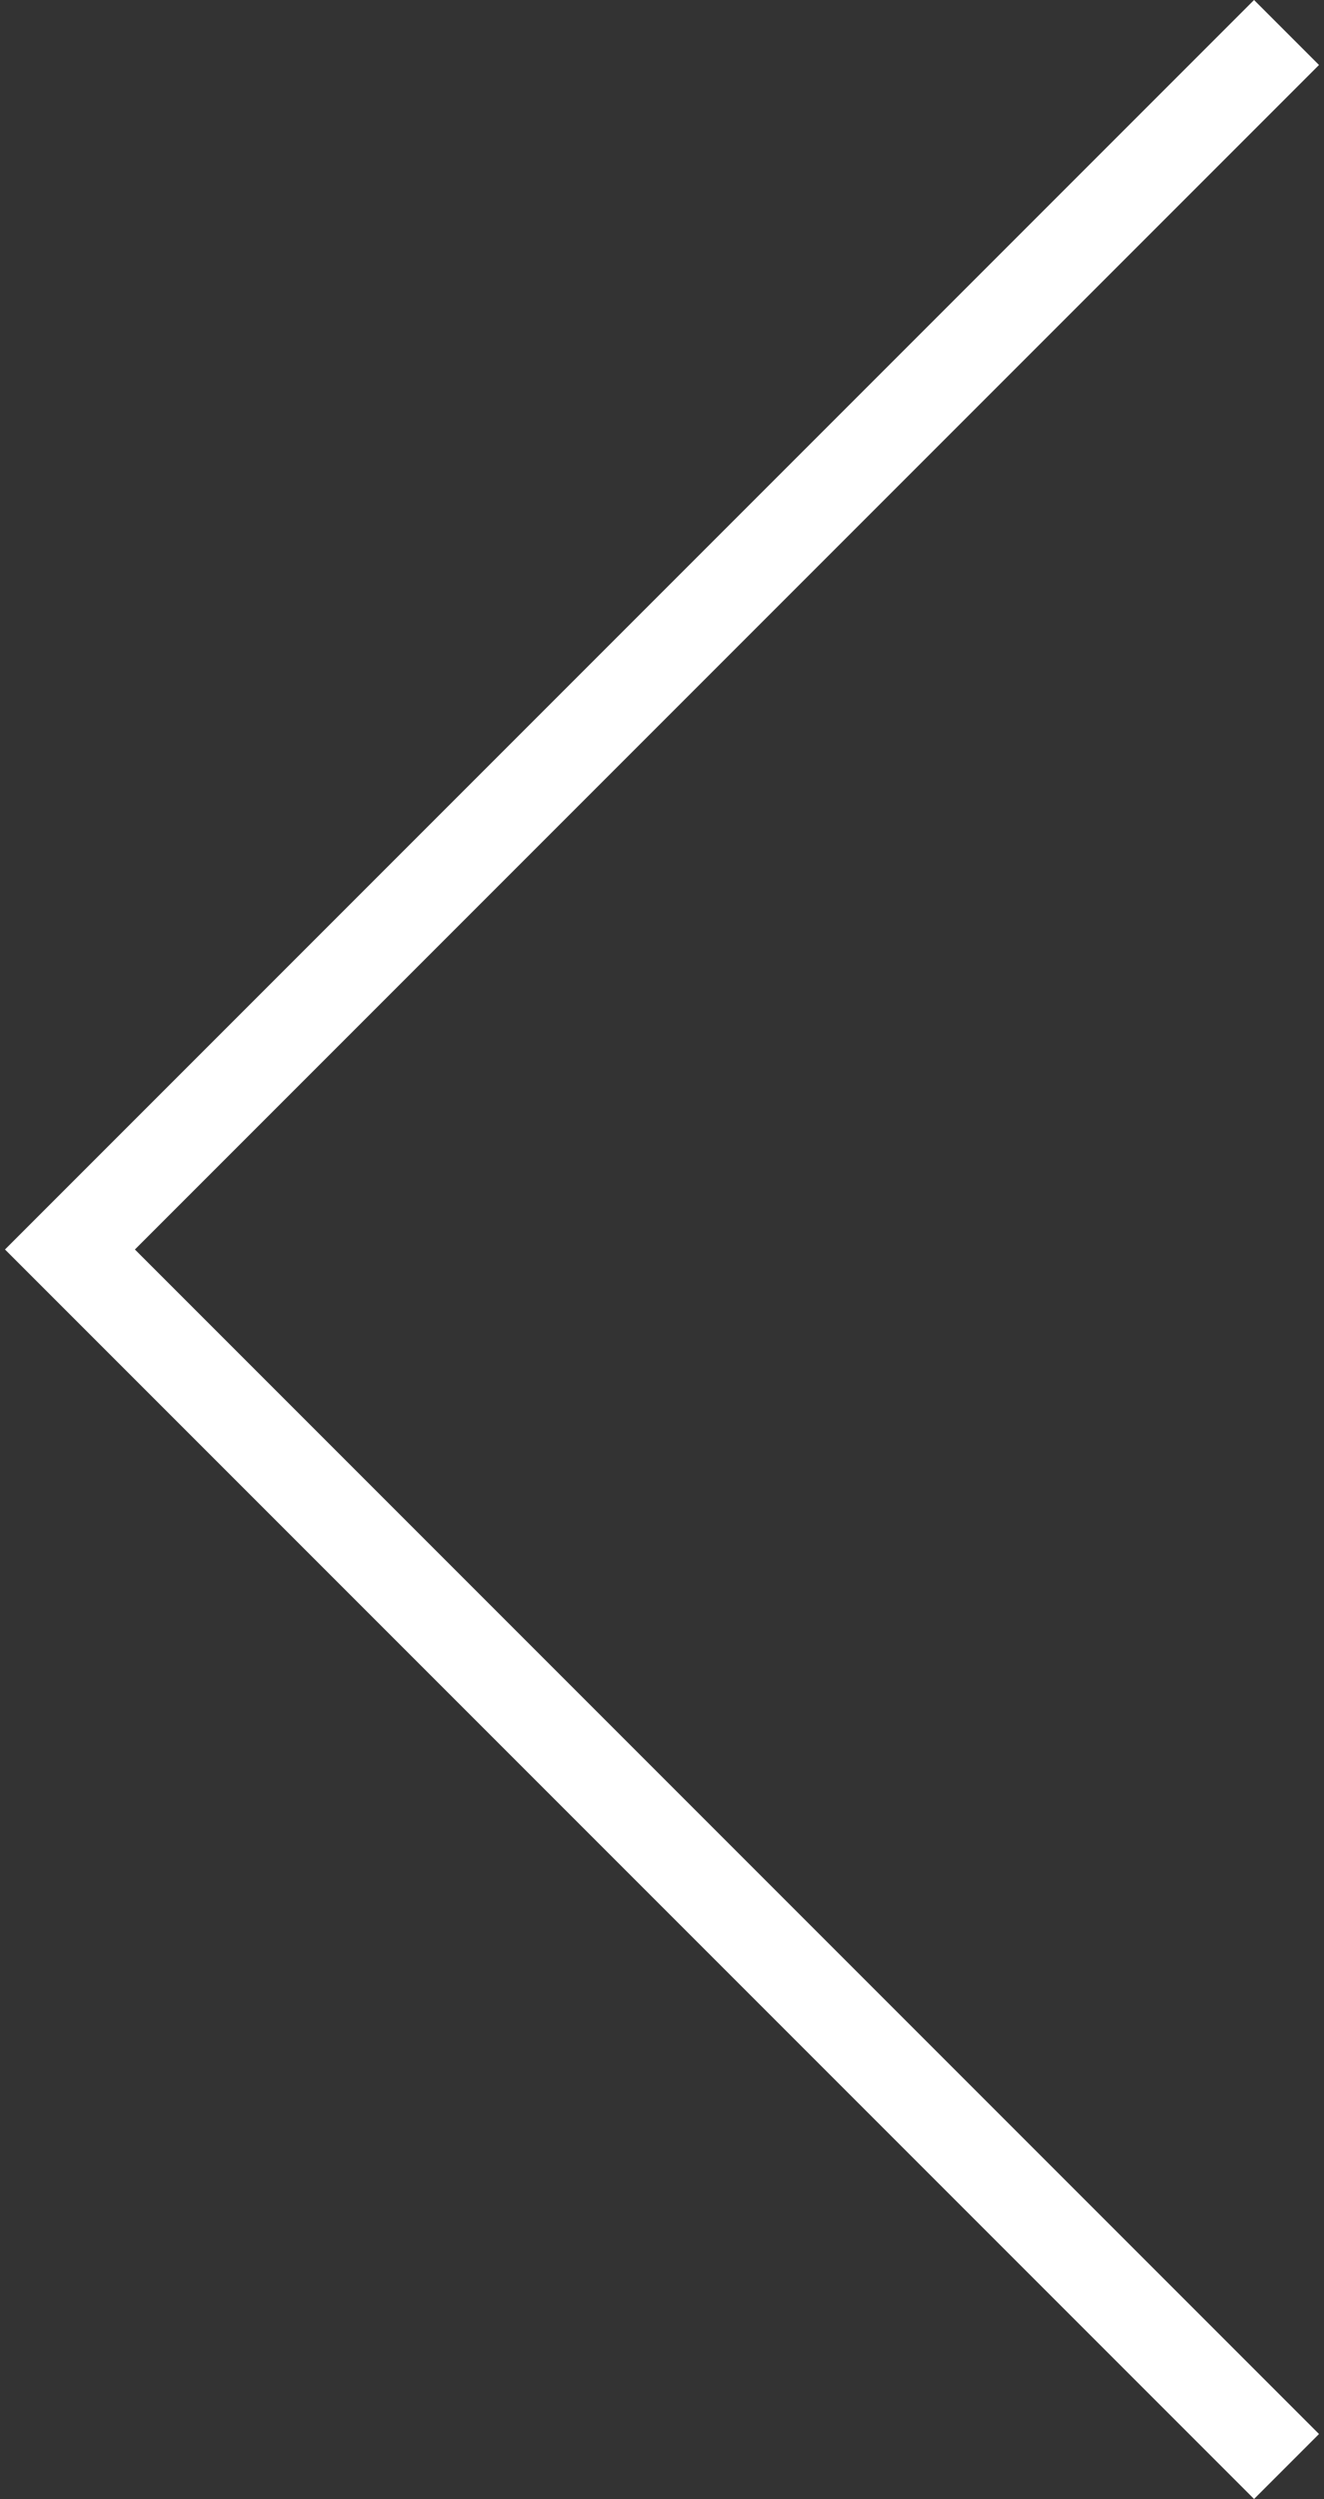 <?xml version="1.0" encoding="utf-8"?>
<!-- Generator: Adobe Illustrator 19.0.0, SVG Export Plug-In . SVG Version: 6.00 Build 0)  -->
<svg version="1.1" id="Layer_1" xmlns="http://www.w3.org/2000/svg" xmlns:xlink="http://www.w3.org/1999/xlink" x="0px" y="0px"
	 viewBox="0 0 53 100" style="enable-background:new 0 0 53 100;" xml:space="preserve">
<rect x="0" y="0" width="53" height="100" fill="#333333" stroke="none"/>
<style type="text/css">
	.st0{fill:#FFFFFF;}
</style>
<polygon id="XMLID_4_" class="st0" points="52.8,2.6 50.2,0 2.8,47.4 0.2,50 2.8,52.6 50.2,100 52.8,97.4 5.4,50 "/>
</svg>
